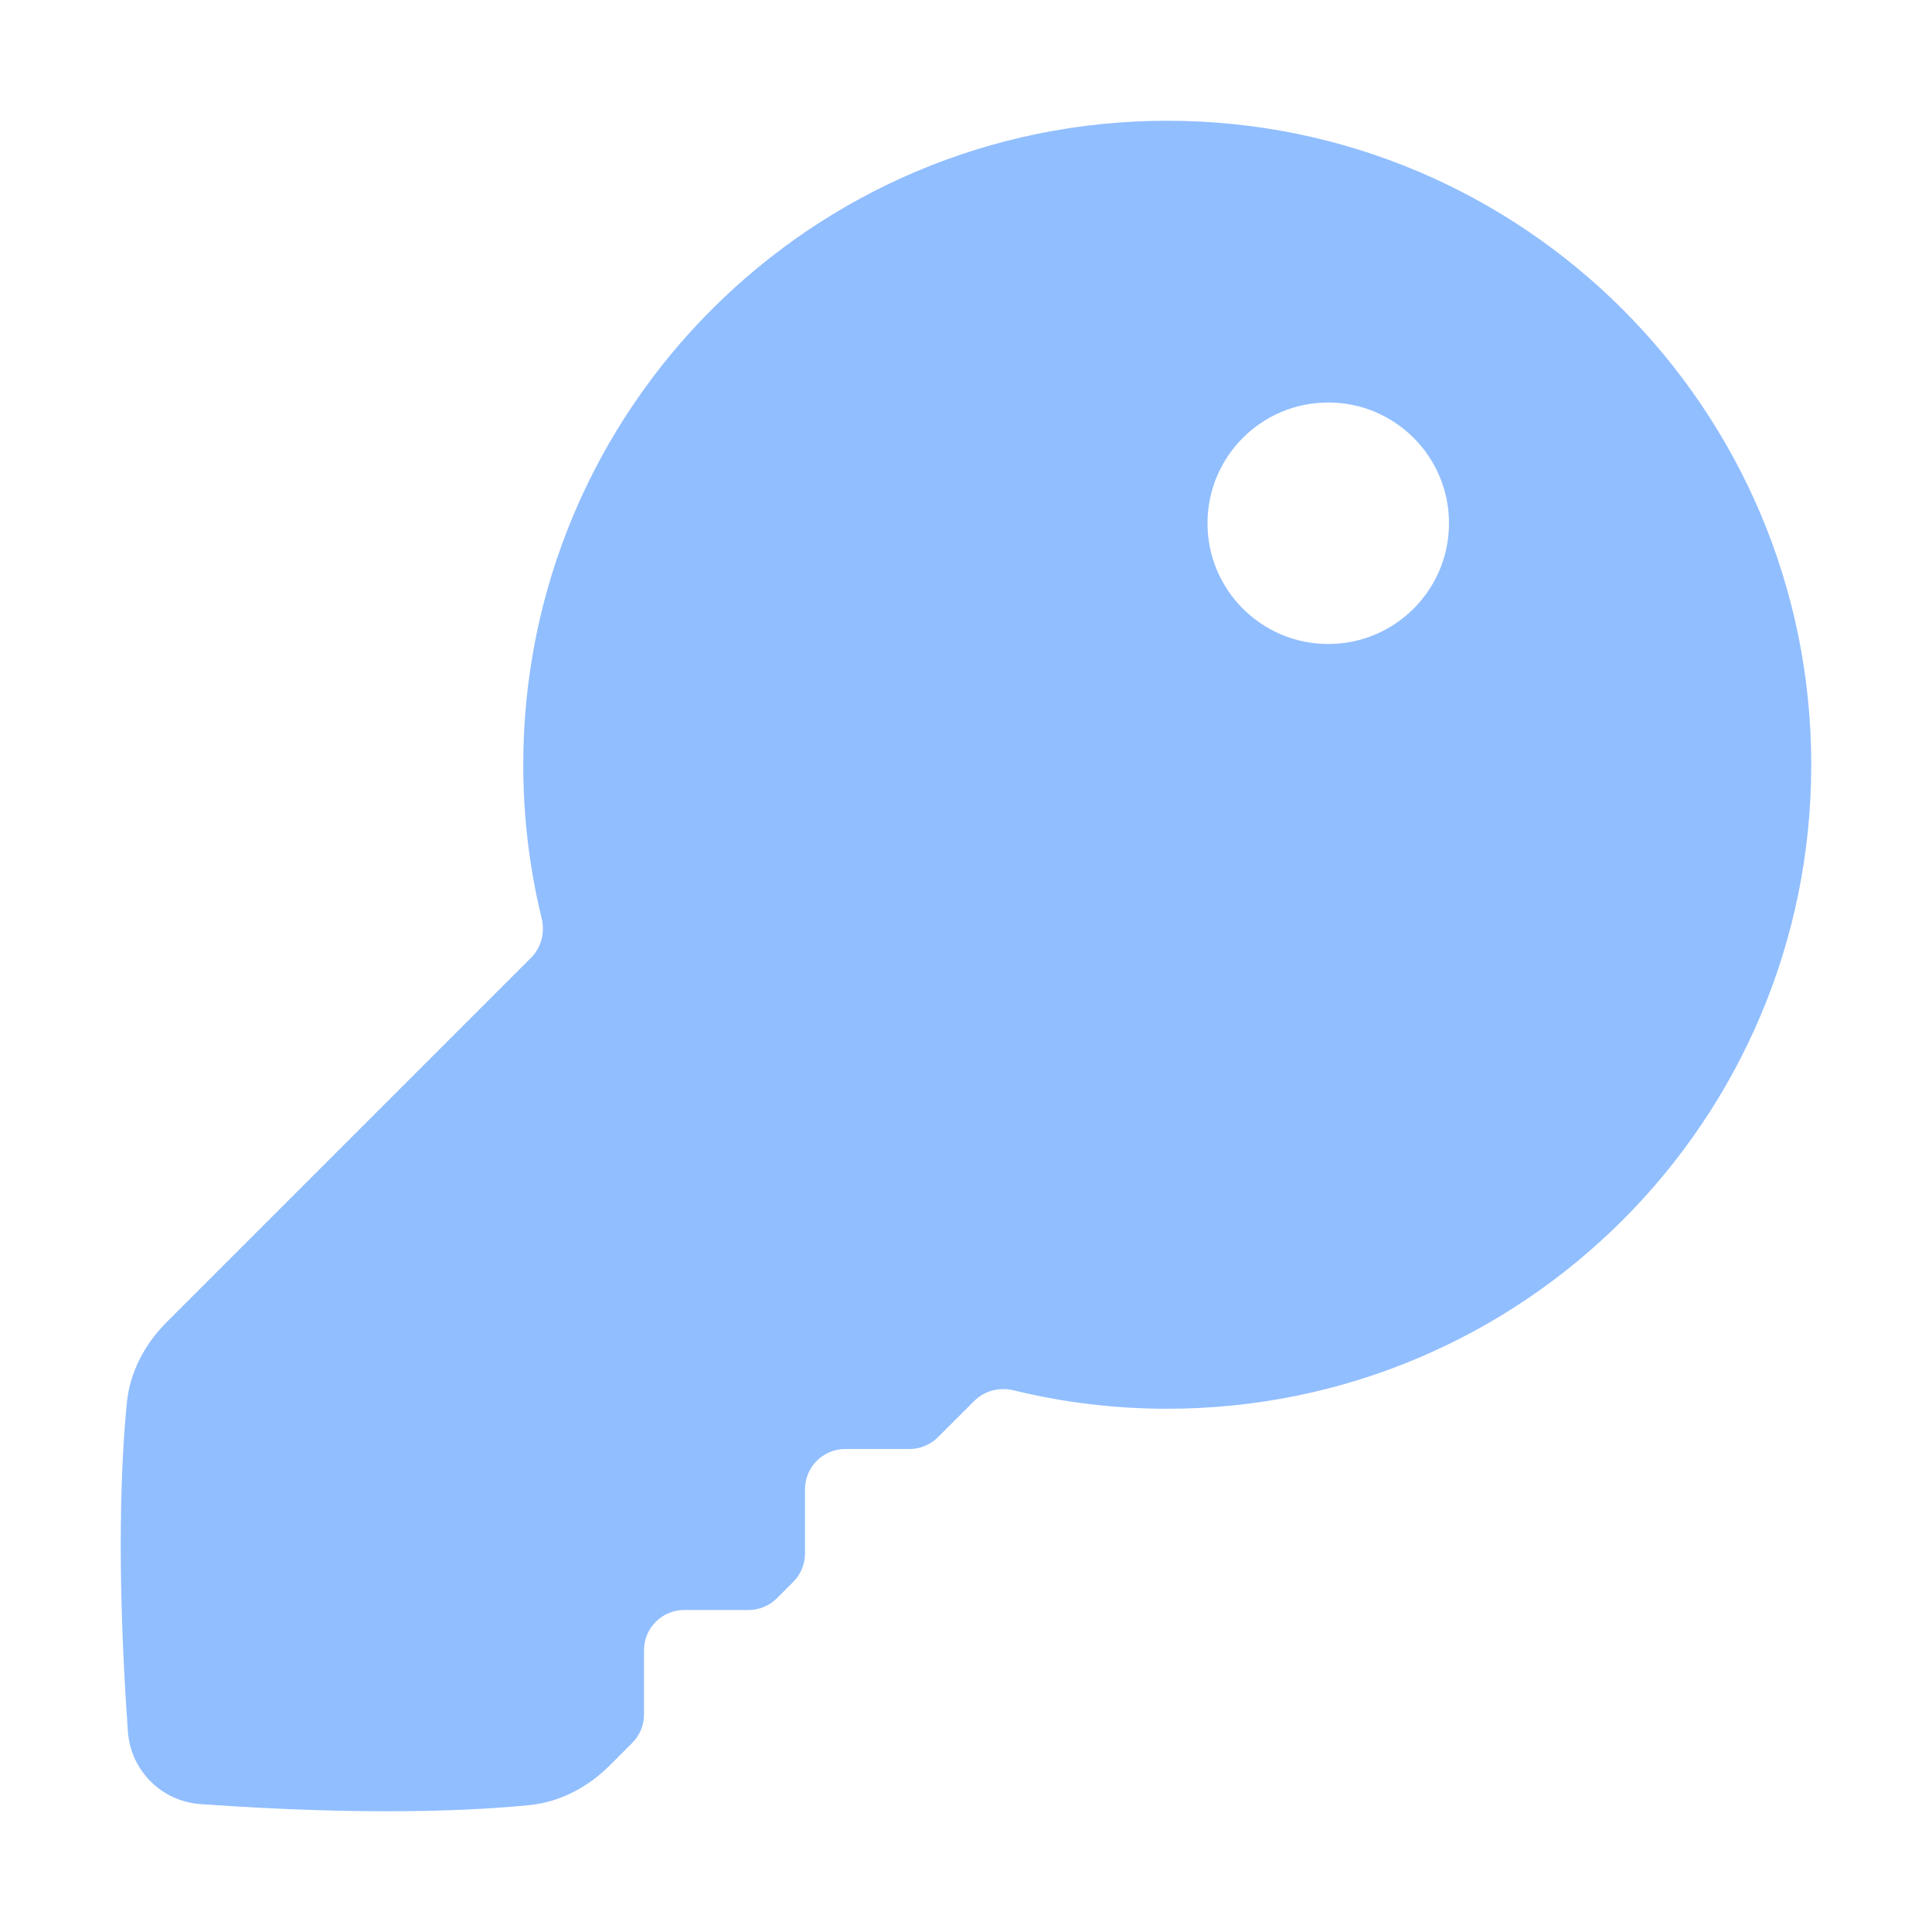 <svg viewBox="0 0 24 24" fill="none" xmlns="http://www.w3.org/2000/svg">

<g transform="matrix(0.5,0,0,0.5,0,0)"><path fill-rule="evenodd" clip-rule="evenodd" d="M45 19C45 10.163 37.837 3 29 3C20.163 3 13 10.163 13 19C13 20.314 13.159 21.592 13.457 22.814C13.544 23.166 13.449 23.541 13.192 23.797L4.146 32.843C3.602 33.387 3.23 34.077 3.153 34.842C3.015 36.219 2.881 38.864 3.178 43.023C3.246 43.986 4.014 44.754 4.977 44.822C9.136 45.119 11.781 44.985 13.158 44.847C13.923 44.77 14.613 44.398 15.157 43.854L15.707 43.303C15.895 43.116 16 42.861 16 42.596V41C16 40.448 16.448 40 17 40H18.596C18.861 40 19.116 39.895 19.303 39.707L19.707 39.303C19.895 39.116 20 38.861 20 38.596V37C20 36.448 20.448 36 21 36H22.596C22.861 36 23.116 35.895 23.303 35.707L24.203 34.808C24.459 34.551 24.834 34.456 25.186 34.543C26.408 34.842 27.686 35 29 35C37.837 35 45 27.837 45 19ZM33 10C34.657 10 36 11.343 36 13C36 14.657 34.657 16 33 16C31.343 16 30 14.657 30 13C30 11.343 31.343 10 33 10Z" fill="#91BEFF"></path></g></svg>
